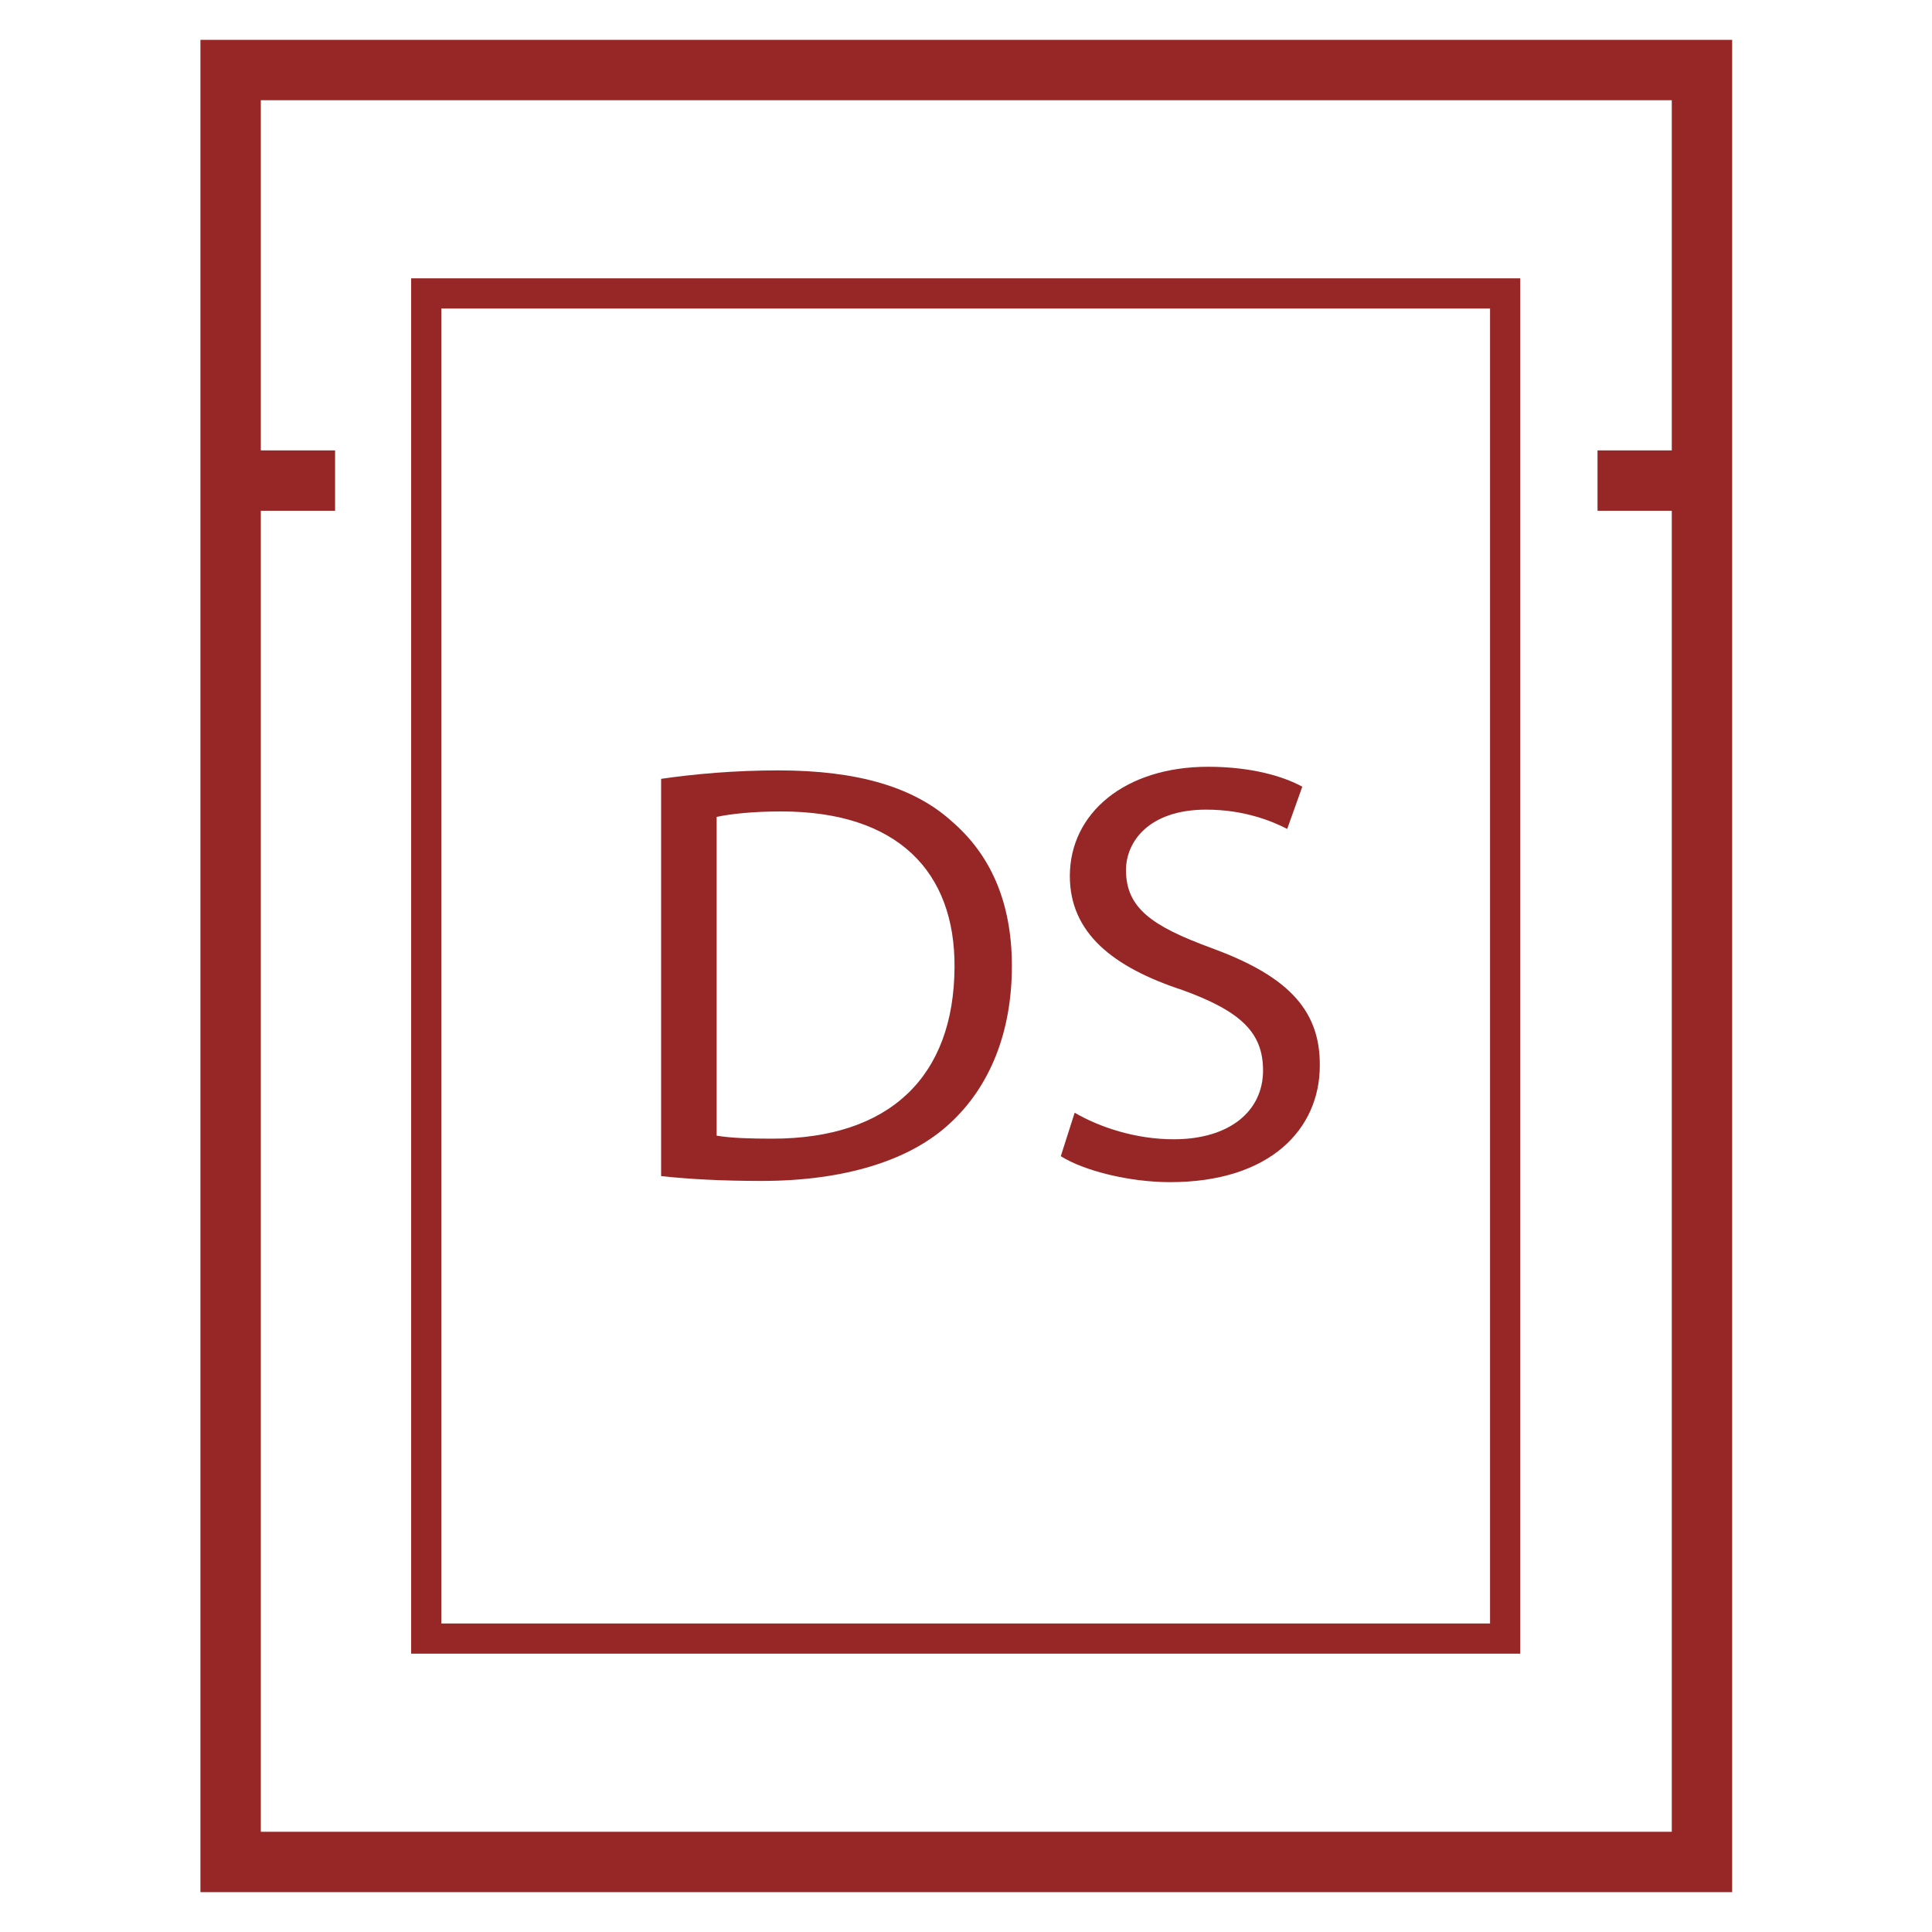 <?xml version="1.0" encoding="utf-8"?>
<!-- Generator: Adobe Illustrator 23.0.2, SVG Export Plug-In . SVG Version: 6.00 Build 0)  -->
<svg version="1.1" id="Layer_1" xmlns="http://www.w3.org/2000/svg" xmlns:xlink="http://www.w3.org/1999/xlink" x="0px" y="0px"
	 width="32px" height="32px" viewBox="0 0 32 32" style="enable-background:new 0 0 32 32;" xml:space="preserve">
<style type="text/css">
	.st0{fill:none;}
	.st1{fill:#972726;}
</style>
<g>
	<rect y="0" class="st0" width="32" height="32"/>
</g>
<g>
	<path class="st1" d="M3.32,31.34h25.37V0.66H3.32V31.34z M4.32,8.46h1.23v-1H4.32v-5.8h23.37v5.8h-1.23v1h1.23v21.88H4.32V8.46z"/>
	<path class="st1" d="M6.81,27.39h18.37V4.61H6.81V27.39z M7.31,5.11h17.37v21.78H7.31V5.11z"/>
	<path class="st1" d="M12.89,12.76c-0.72,0-1.39,0.06-1.94,0.14v6.58c0.46,0.05,1.01,0.08,1.66,0.08c1.38,0,2.47-0.34,3.13-0.96
		c0.66-0.61,1.02-1.51,1.02-2.6c0-1.08-0.37-1.86-1-2.4C15.14,13.04,14.21,12.76,12.89,12.76 M12.79,18.86
		c-0.36,0-0.69-0.01-0.92-0.05v-5.28c0.24-0.05,0.6-0.09,1.07-0.09c1.93,0,2.88,1,2.87,2.58C15.8,17.83,14.74,18.86,12.79,18.86"/>
	<path class="st1" d="M20.06,15.7c-0.98-0.36-1.41-0.66-1.41-1.29c0-0.46,0.37-1,1.33-1c0.64,0,1.11,0.2,1.34,0.32l0.25-0.7
		c-0.31-0.17-0.84-0.33-1.56-0.33c-1.38,0-2.29,0.77-2.29,1.81c0,0.94,0.71,1.51,1.87,1.89c0.96,0.35,1.33,0.7,1.33,1.33
		c0,0.67-0.55,1.14-1.48,1.14c-0.63,0-1.23-0.2-1.64-0.44l-0.23,0.72c0.38,0.24,1.13,0.43,1.81,0.43c1.67,0,2.48-0.89,2.48-1.93
		C21.87,16.68,21.26,16.14,20.06,15.7"/>
</g>
</svg>
